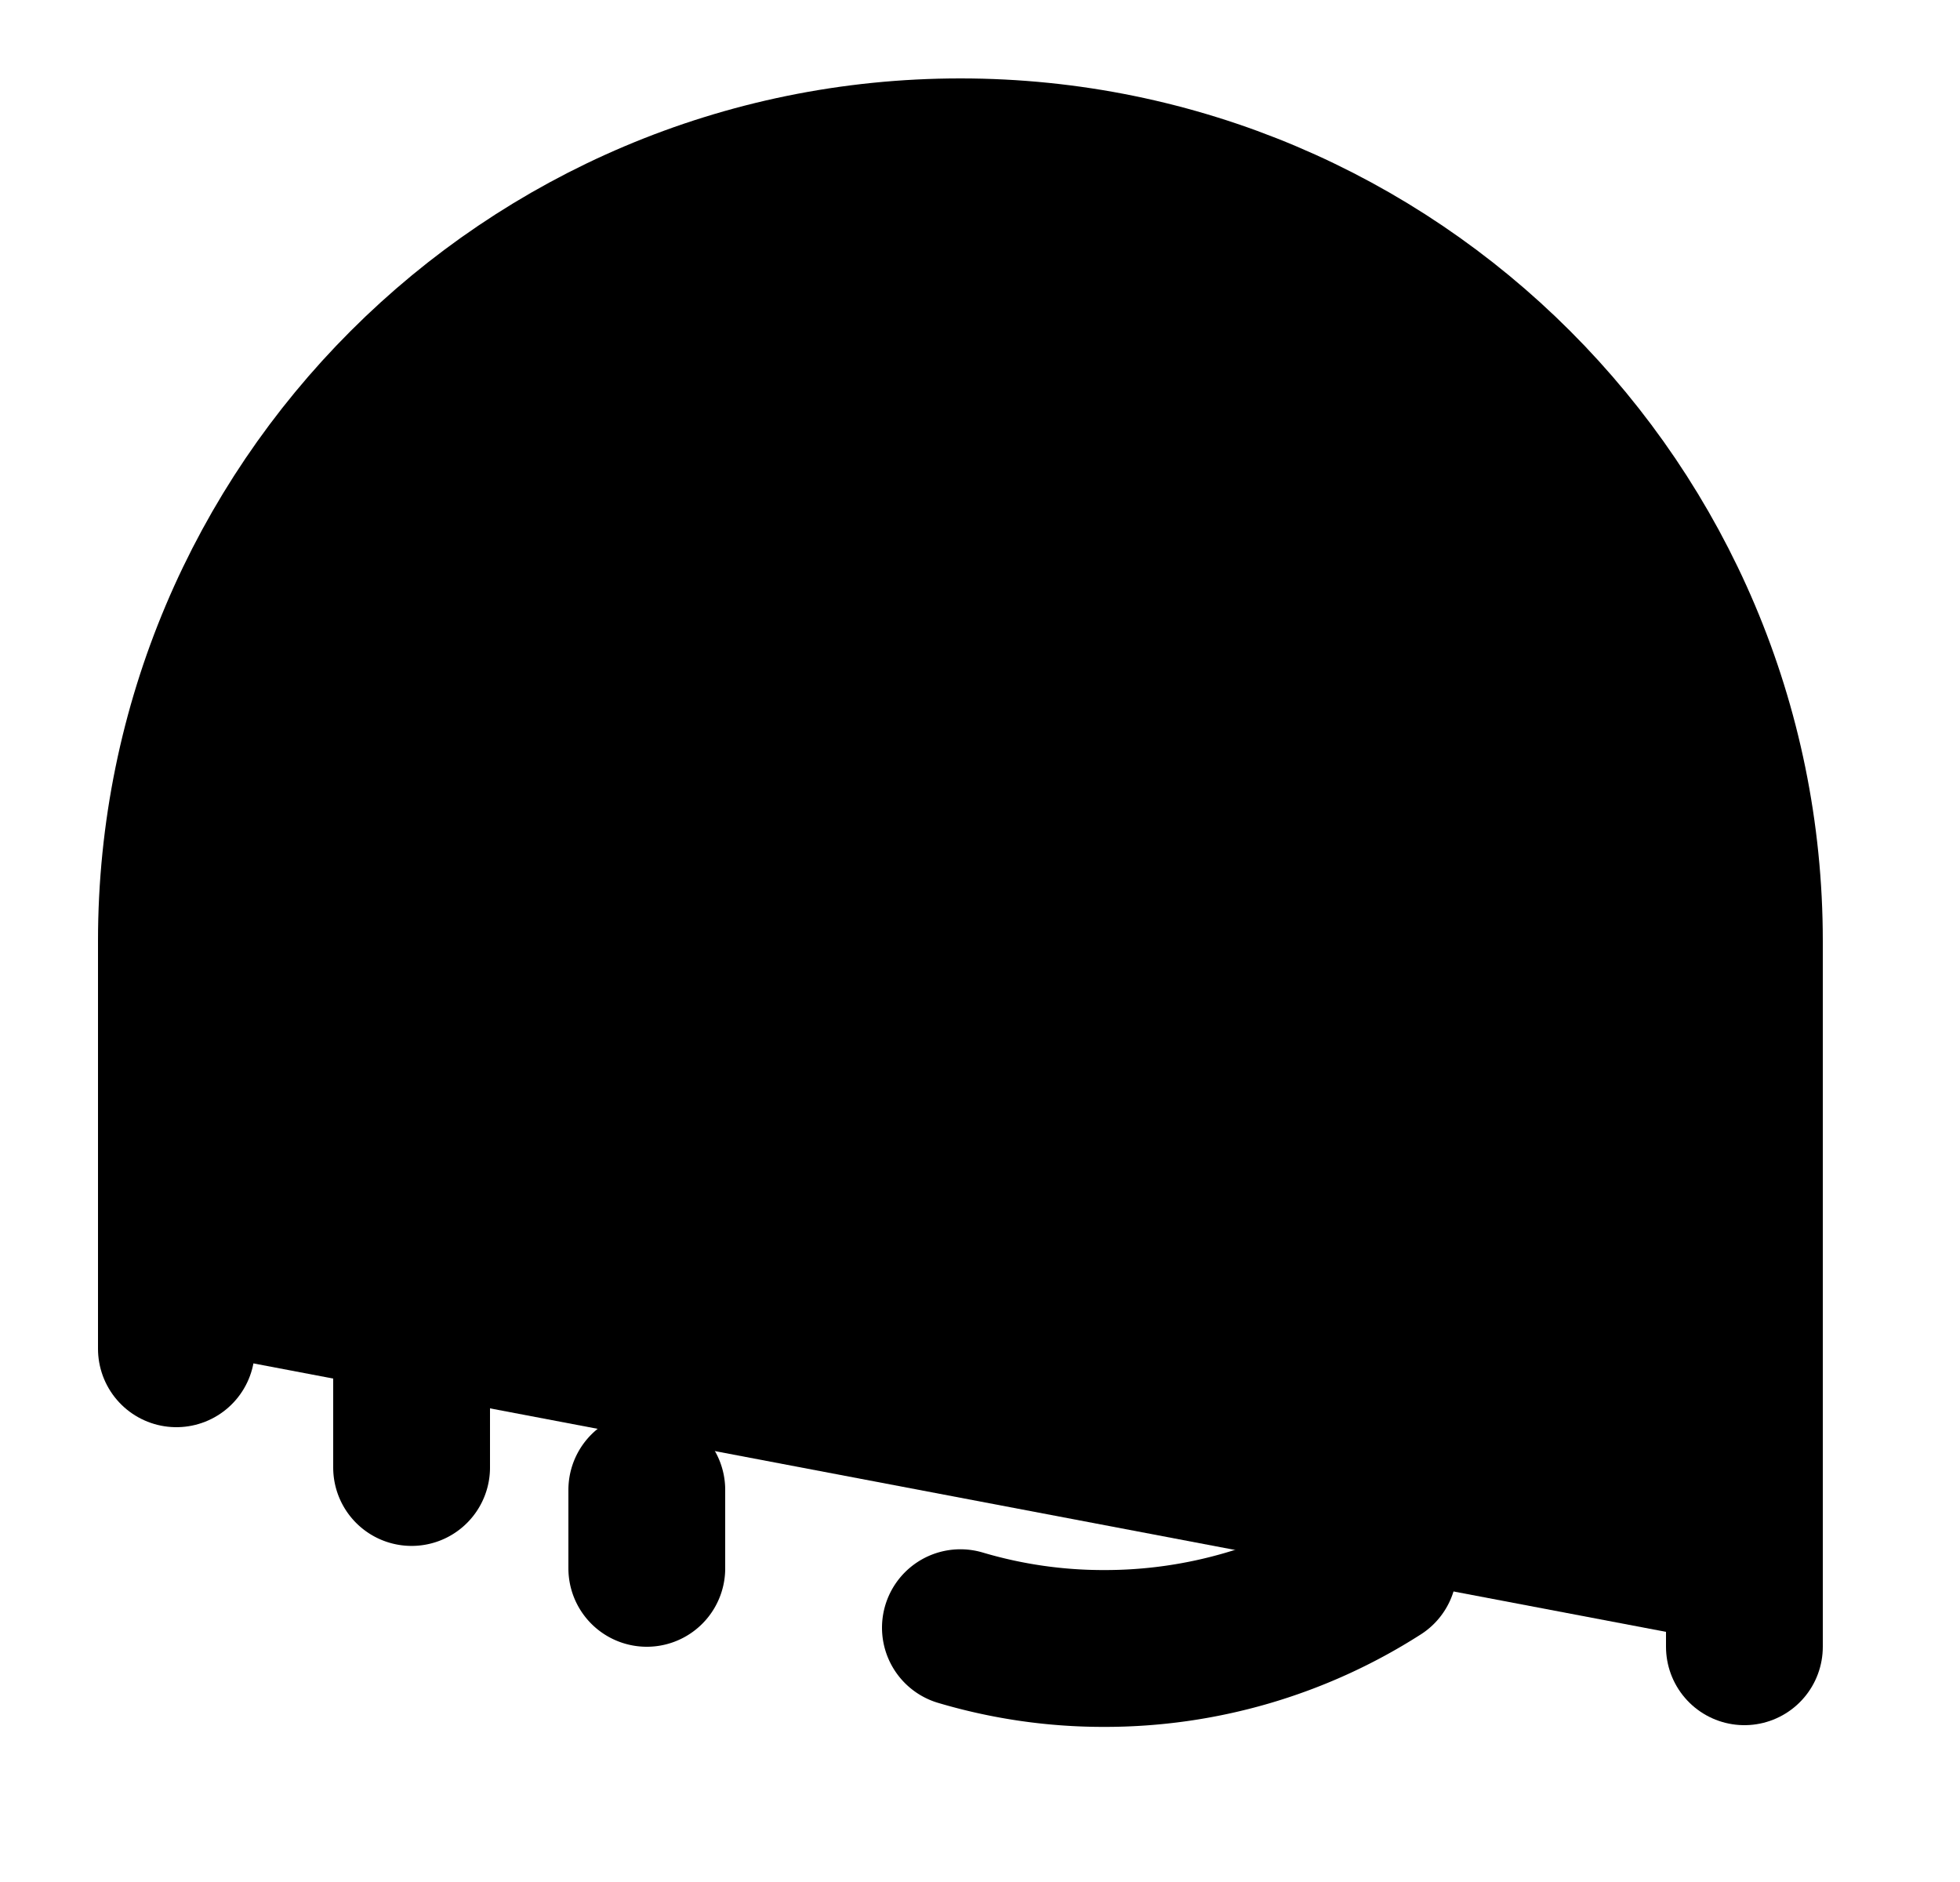 <svg xmlns="http://www.w3.org/2000/svg" viewBox="0 0 25 24" fill="currentColor" aria-hidden="true" data-slot="icon">
    <path stroke="#000" stroke-linecap="round" stroke-linejoin="round" stroke-width="2" d="M2.25 17.2V12c0-5.523 4.477-10 10-10v0c5.523 0 10 4.477 10 10v9"/>
    <path stroke="#000" stroke-linecap="round" stroke-linejoin="round" stroke-width="2" d="M5.25 18.714v-7.021c0-.647.119-1.289.35-1.893v0m13.65 2.057a6.78 6.78 0 0 0-2.37-5.143A7.06 7.06 0 0 0 12.25 5c-2.087 0-3.96.894-5.243 2.313"/>
    <path stroke="#000" stroke-linecap="round" stroke-linejoin="round" stroke-width="2" d="M8.25 13v-1a4 4 0 0 1 4-4v0a4 4 0 0 1 4 4v0"/>
    <path stroke="#000" stroke-linecap="round" stroke-linejoin="round" stroke-width="2" d="M12.25 12v1a2 2 0 0 0 2 2v0a2 2 0 0 0 2-2v-1"/>
    <path stroke="#000" stroke-linecap="round" stroke-linejoin="round" stroke-width="2" d="M8.25 12.4v.1a5.5 5.5 0 0 0 5.5 5.5v0a5.5 5.5 0 0 0 5.5-5.5V12M17.584 20a6.47 6.47 0 0 1-3.5 1.022 6.4 6.4 0 0 1-1.834-.265M8.25 19v1"/>
</svg>
